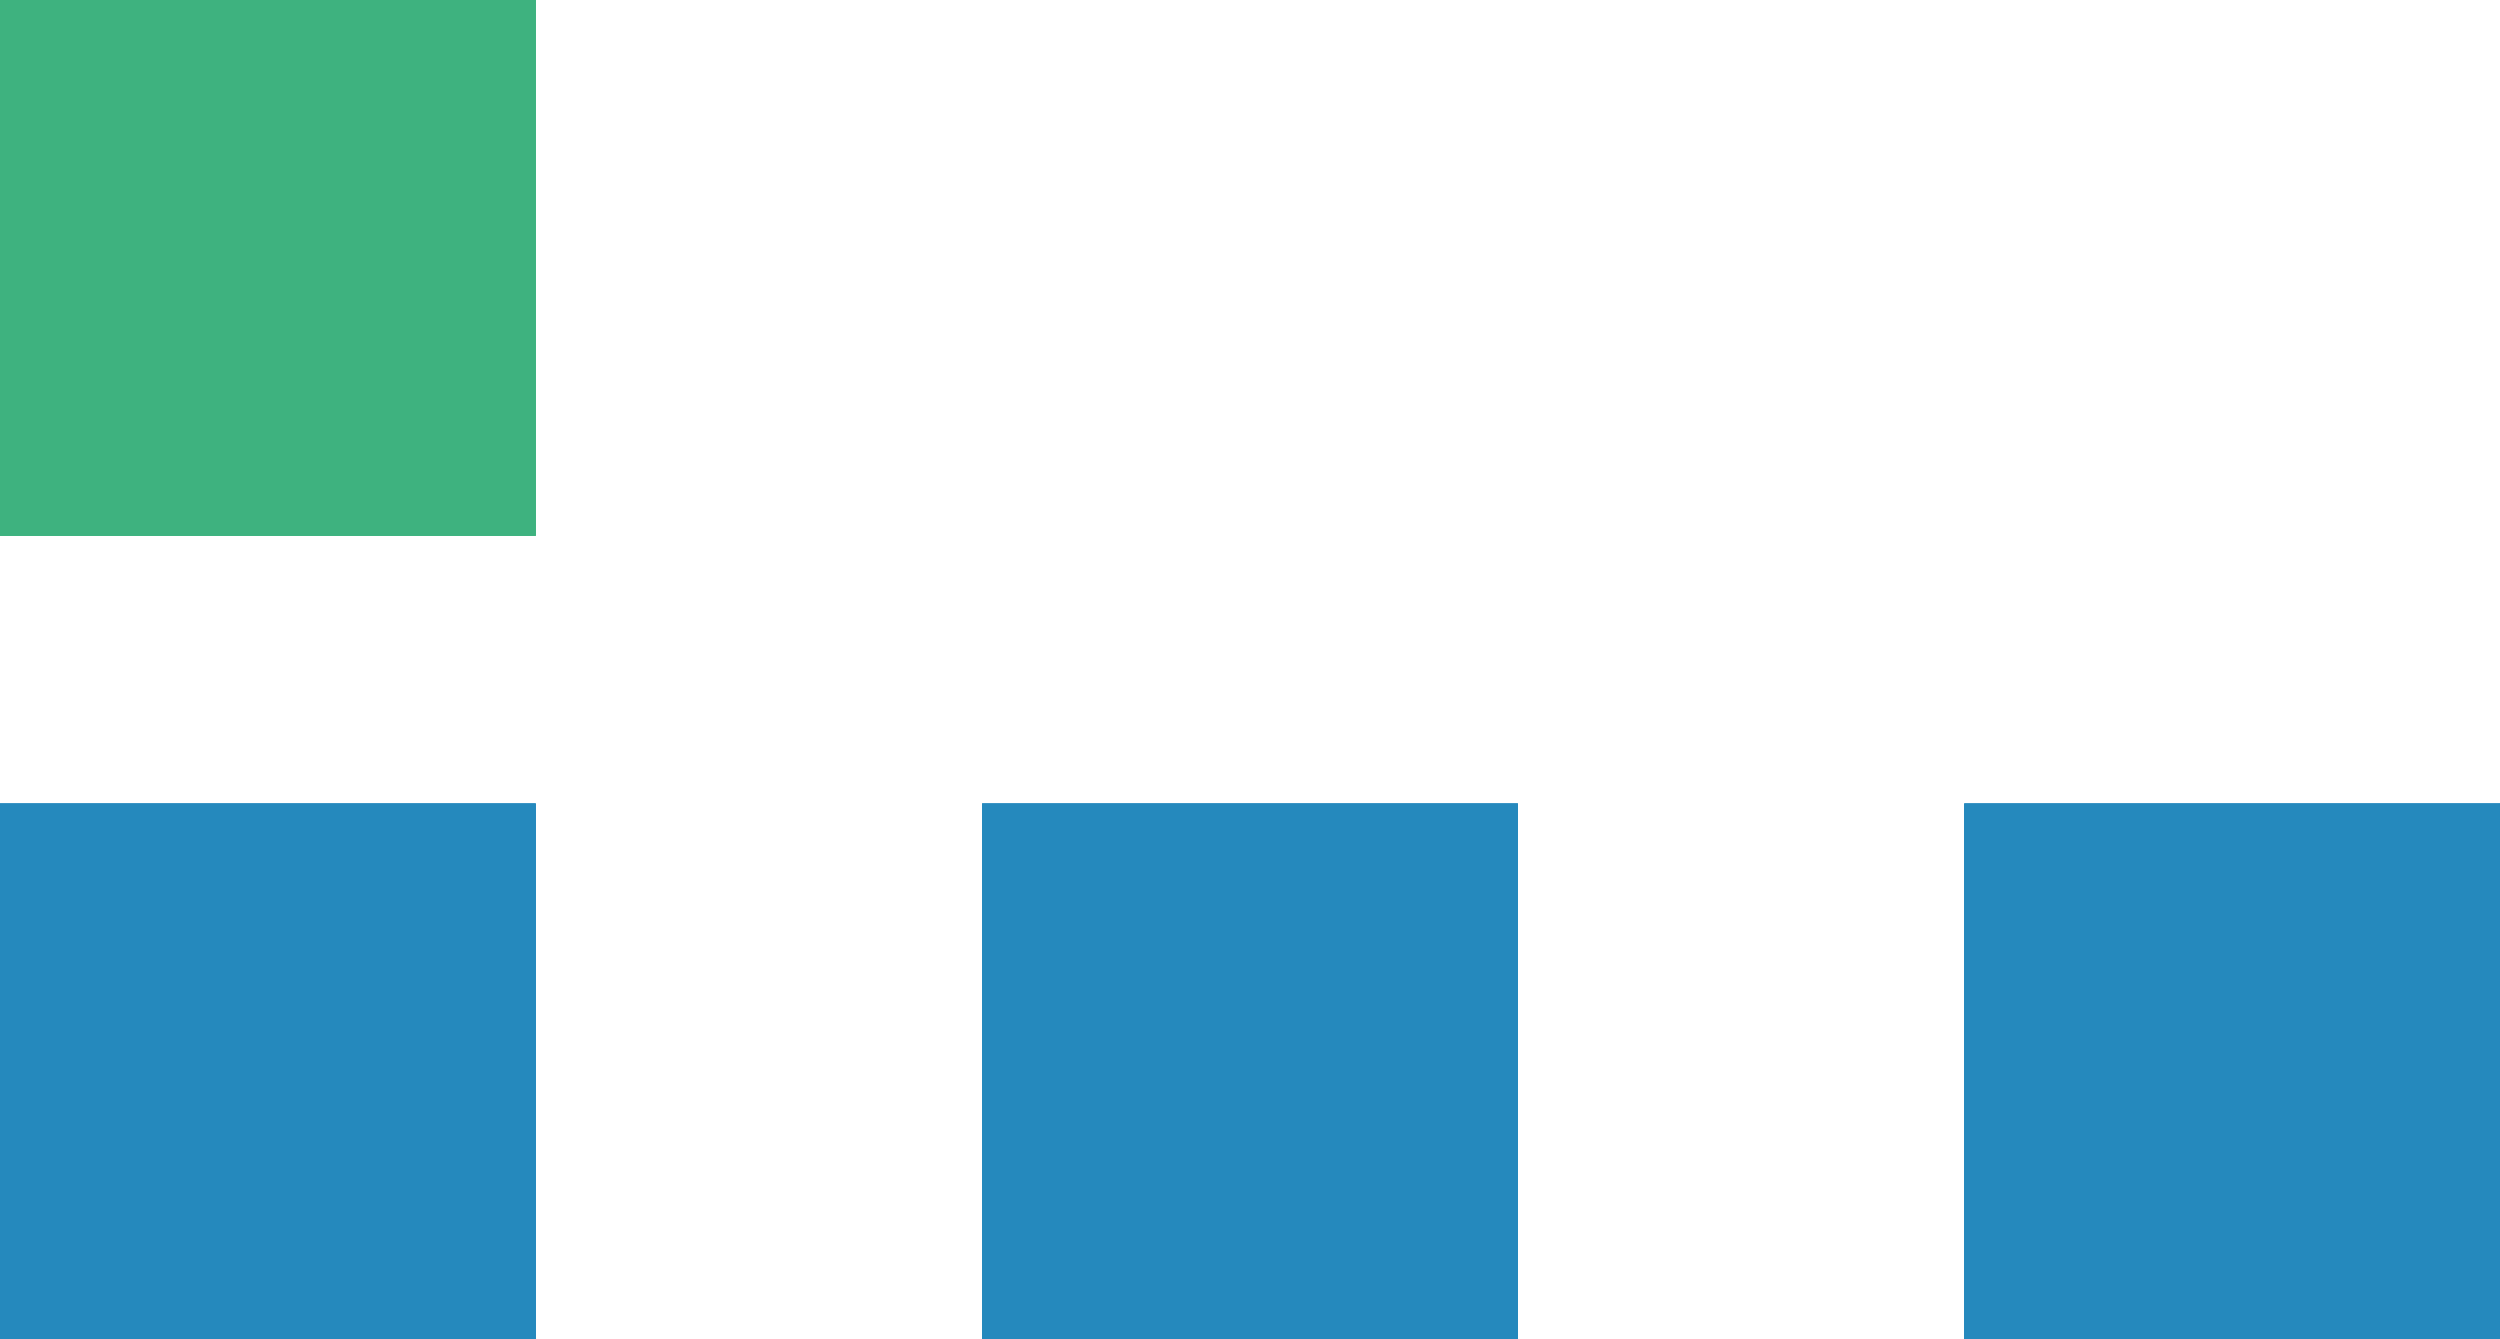 <svg xmlns="http://www.w3.org/2000/svg" width="56" height="30" viewBox="0 0 56 30">
  <rect id="Rectangle_7" data-name="Rectangle 7" width="12" height="12" fill="#3eb27f"/>
  <rect id="Rectangle_11" data-name="Rectangle 11" width="12" height="12" fill="#3eb27f"/>
  <rect id="Rectangle_8" data-name="Rectangle 8" width="12" height="12" transform="translate(0 18)" fill="#2589bd"/>
  <rect id="Rectangle_12" data-name="Rectangle 12" width="12" height="12" transform="translate(0 18)" fill="#2589bd"/>
  <rect id="Rectangle_9" data-name="Rectangle 9" width="12" height="12" transform="translate(22 18)" fill="#2589bd"/>
  <rect id="Rectangle_13" data-name="Rectangle 13" width="12" height="12" transform="translate(22 18)" fill="#2589bd"/>
  <rect id="Rectangle_10" data-name="Rectangle 10" width="12" height="12" transform="translate(44 18)" fill="#2589bd"/>
  <rect id="Rectangle_14" data-name="Rectangle 14" width="12" height="12" transform="translate(44 18)" fill="#2589bd"/>
  <rect id="Rectangle_15" data-name="Rectangle 15" width="12" height="12" fill="#3eb27f"/>
  <rect id="Rectangle_16" data-name="Rectangle 16" width="12" height="12" fill="#3eb27f"/>
  <rect id="Rectangle_17" data-name="Rectangle 17" width="12" height="12" transform="translate(0 18)" fill="#2589bd"/>
  <rect id="Rectangle_18" data-name="Rectangle 18" width="12" height="12" transform="translate(0 18)" fill="#2589bd"/>
  <rect id="Rectangle_19" data-name="Rectangle 19" width="12" height="12" transform="translate(22 18)" fill="#2589bd"/>
  <rect id="Rectangle_20" data-name="Rectangle 20" width="12" height="12" transform="translate(22 18)" fill="#2589bd"/>
  <rect id="Rectangle_21" data-name="Rectangle 21" width="12" height="12" transform="translate(44 18)" fill="#2589bd"/>
  <rect id="Rectangle_22" data-name="Rectangle 22" width="12" height="12" transform="translate(44 18)" fill="#2589bd"/>
</svg>

